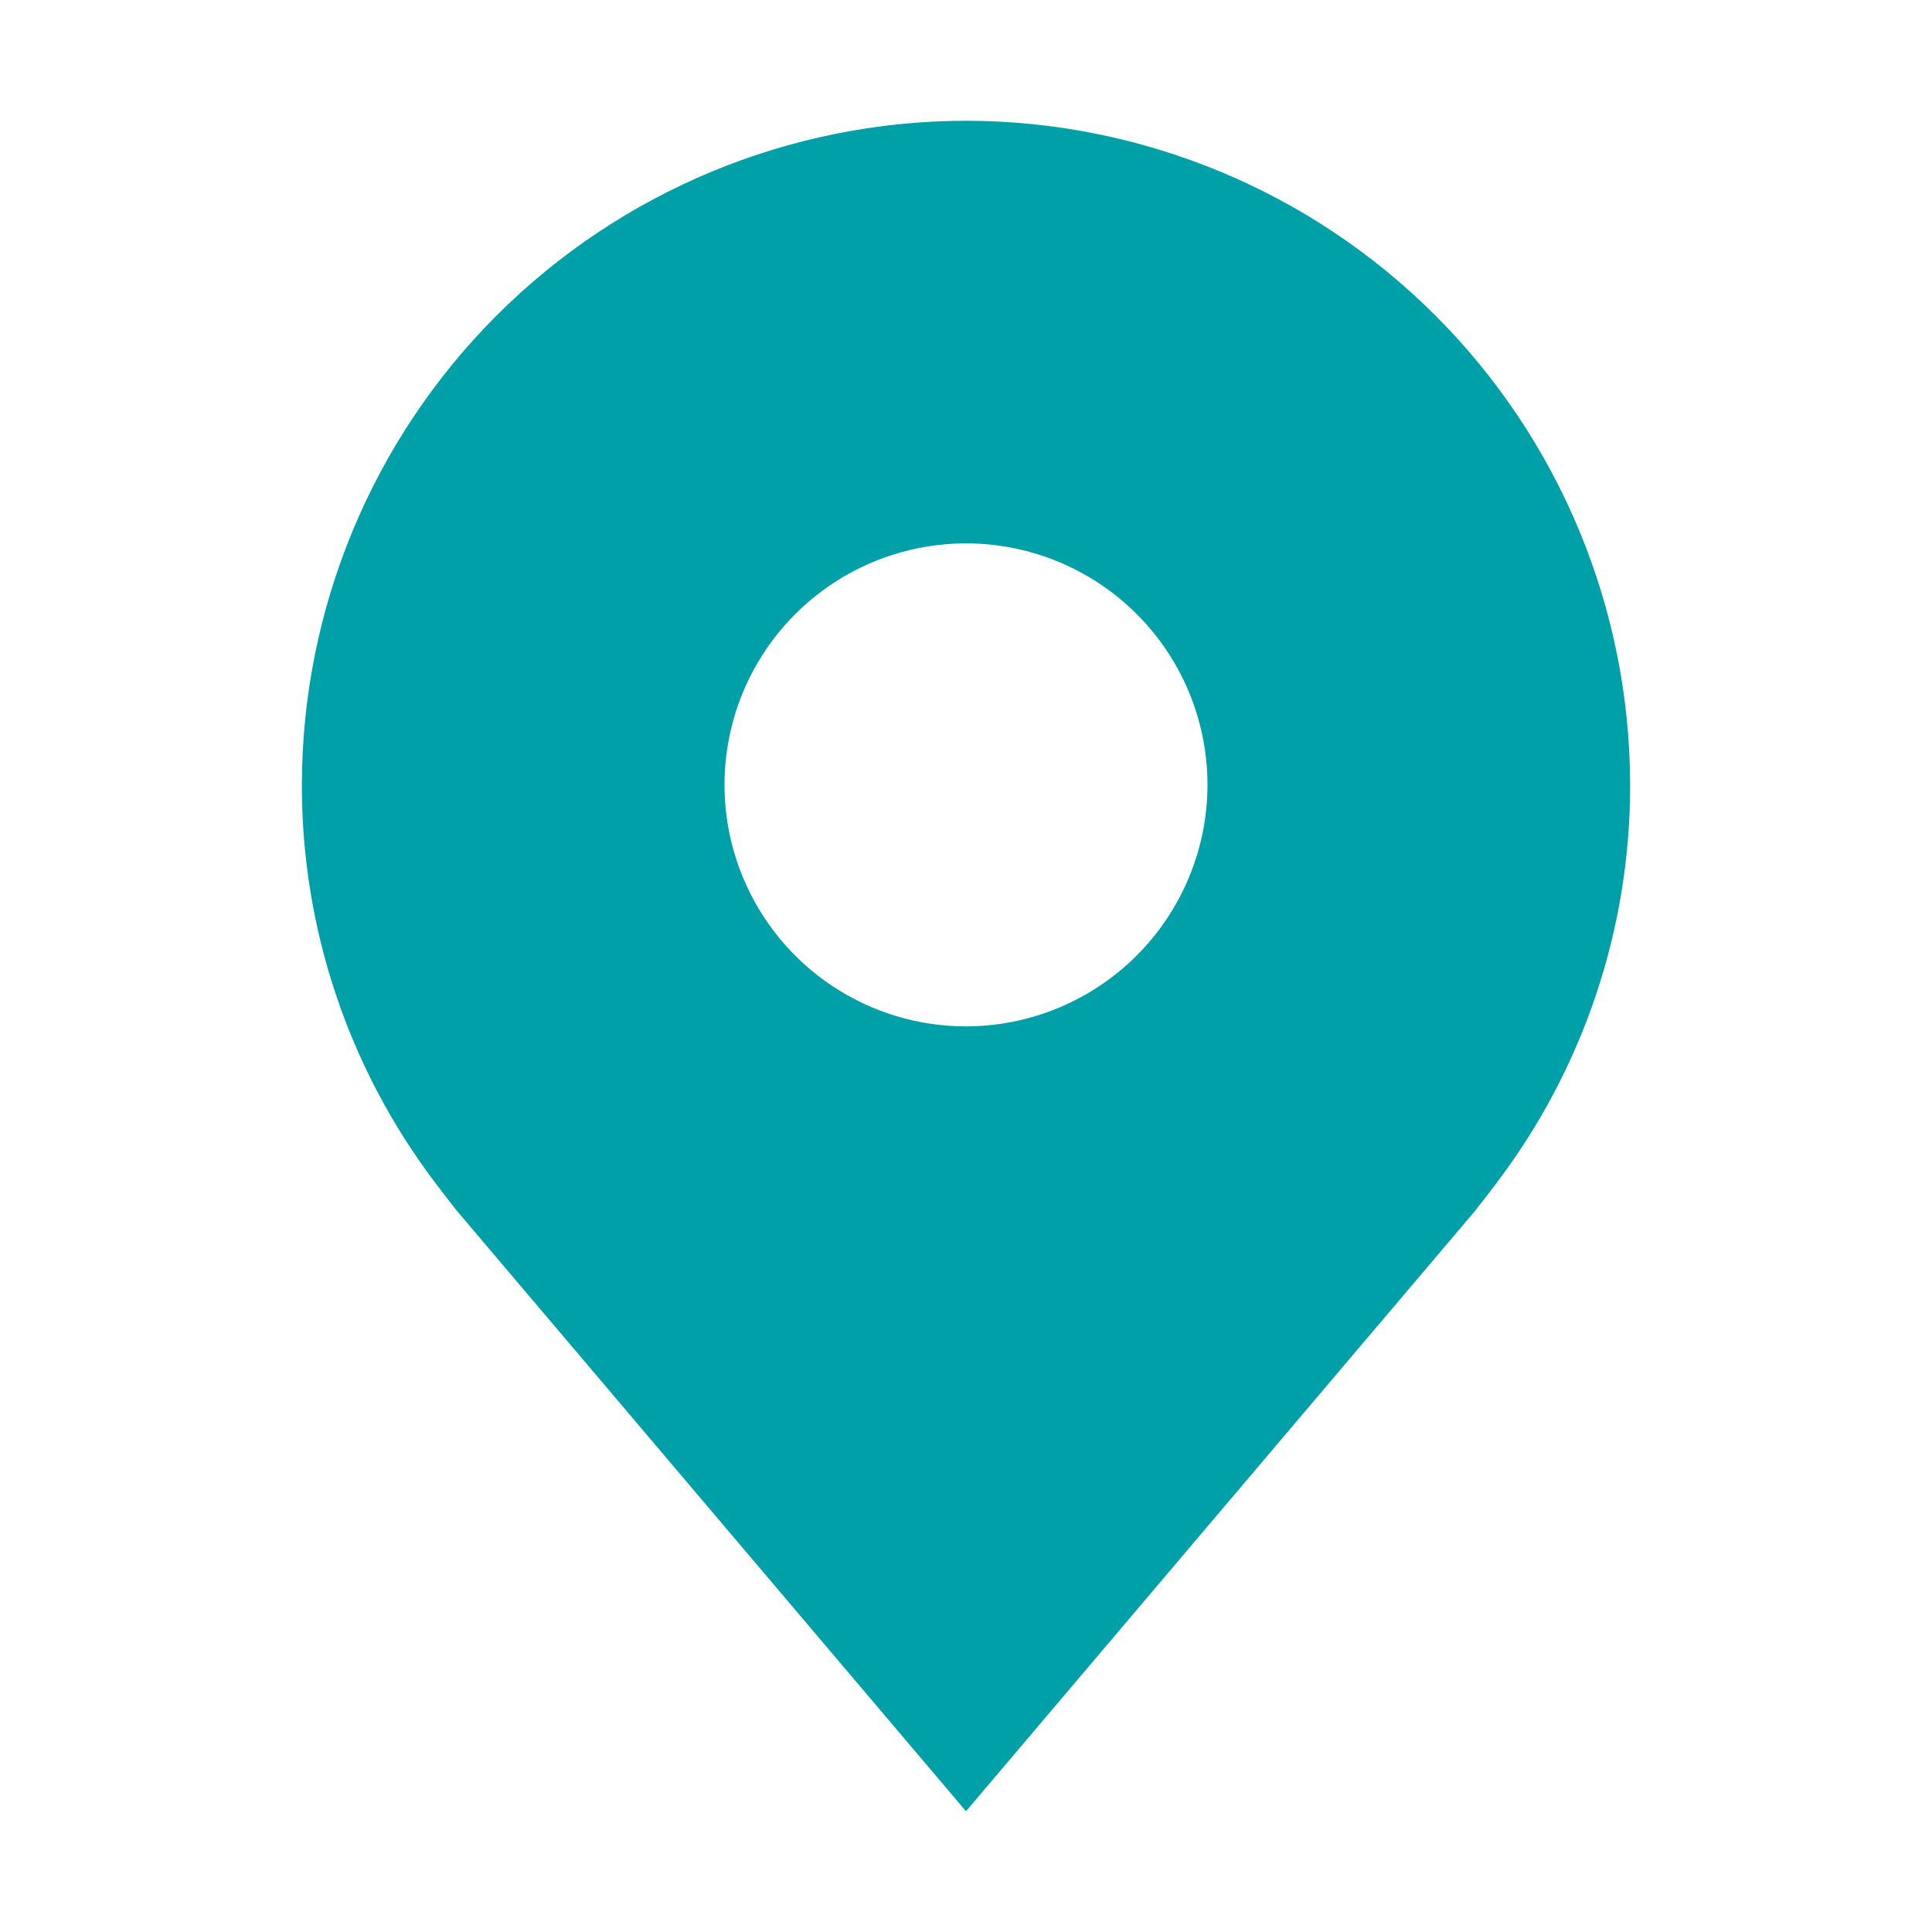 <svg width="64" height="64" viewBox="0 0 64 64" fill="none" xmlns="http://www.w3.org/2000/svg">
<path d="M32 4C26.167 4.007 20.576 6.327 16.451 10.451C12.327 14.576 10.007 20.167 10 26C9.993 30.766 11.55 35.404 14.432 39.2C14.432 39.2 15.032 39.99 15.13 40.104L32 60L48.878 40.094C48.966 39.988 49.568 39.2 49.568 39.2L49.57 39.194C52.451 35.399 54.007 30.764 54 26C53.993 20.167 51.673 14.576 47.549 10.451C43.425 6.327 37.833 4.007 32 4ZM32 34C30.418 34 28.871 33.531 27.555 32.652C26.24 31.773 25.215 30.523 24.609 29.061C24.003 27.6 23.845 25.991 24.154 24.439C24.462 22.887 25.224 21.462 26.343 20.343C27.462 19.224 28.887 18.462 30.439 18.154C31.991 17.845 33.6 18.003 35.062 18.609C36.523 19.215 37.773 20.24 38.652 21.555C39.531 22.871 40 24.418 40 26C39.997 28.121 39.154 30.154 37.654 31.654C36.154 33.154 34.121 33.997 32 34Z" fill="#00A0A8"/>
</svg>
